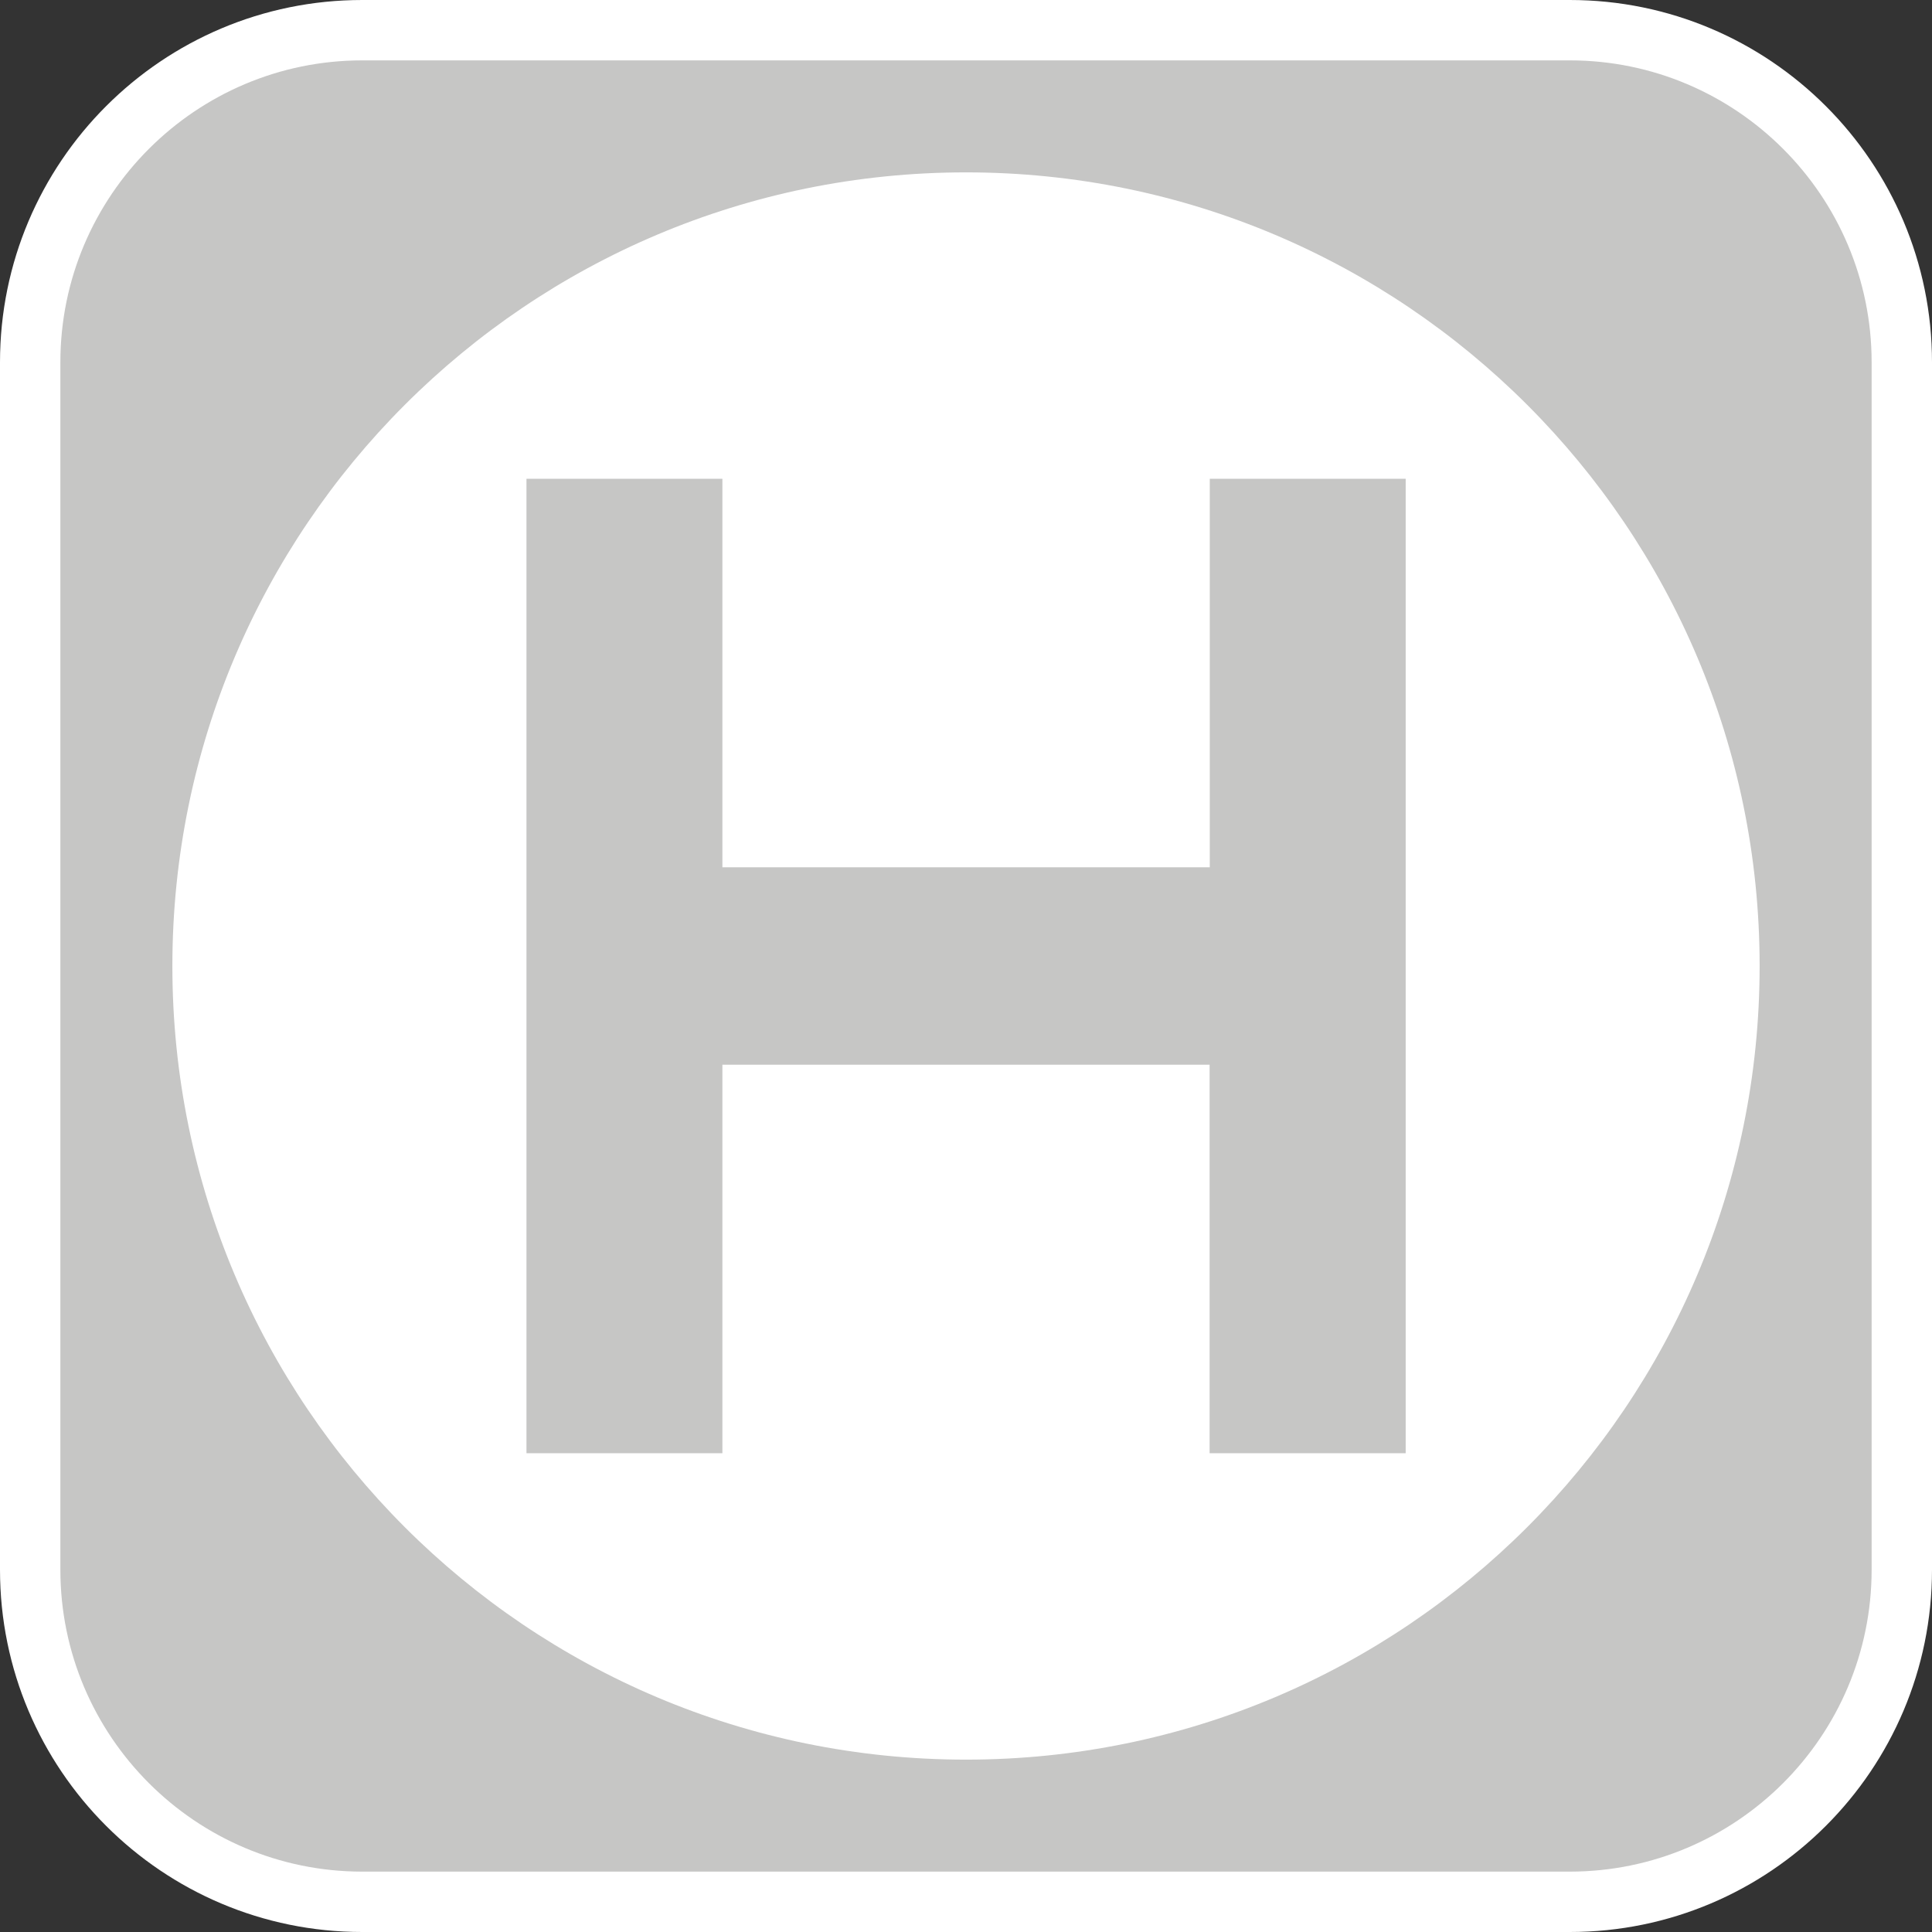 <?xml version="1.0" encoding="UTF-8"?><svg xmlns="http://www.w3.org/2000/svg" viewBox="0 0 128 128"><rect x="0" y="0" width="128" height="128" fill="#333333" stroke="none"/><defs><style>.cls-1{fill:#fff;}.cls-2{fill:#c6c6c5;}</style></defs><g id="cuadrobase"><g><rect class="cls-2" x="2" y="2" width="124" height="124" rx="22" ry="22"/><path class="cls-1" d="M104,4c11.03,0,20,8.97,20,20V104c0,11.03-8.97,20-20,20H24c-11.03,0-20-8.97-20-20V24C4,12.97,12.97,4,24,4H104m0-4H24C10.75,0,0,10.75,0,24V104C0,117.25,10.75,128,24,128H104c13.25,0,24-10.75,24-24V24c0-13.25-10.75-24-24-24h0Z"/></g></g><g id="figura"><path class="cls-1" d="M64,11.42c-29.04,0-52.58,23.54-52.58,52.58s23.54,52.58,52.58,52.58,52.58-23.54,52.58-52.58S93.04,11.42,64,11.42Zm29.12,84.86h-12.98v-25.74H47.86v25.74h-12.98V31.72h12.98v25.74h32.29V31.72h12.98V96.28Z"/></g></svg>